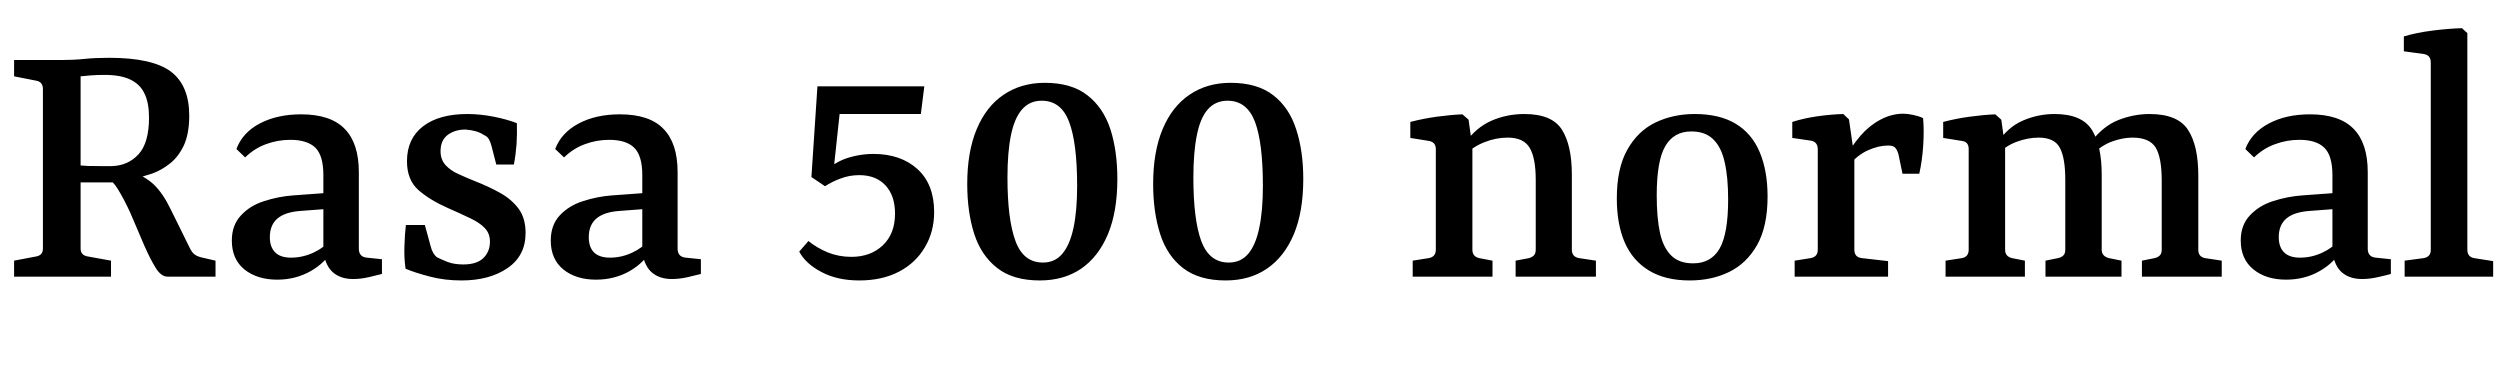<svg xmlns="http://www.w3.org/2000/svg" xmlns:xlink="http://www.w3.org/1999/xlink" width="157.872" height="24"><path fill="black" d="M7.01 17.47L0.89 17.47L0.89 16.46L2.26 16.20Q2.71 16.13 2.71 15.70L2.71 15.70L2.71 5.62Q2.71 5.16 2.26 5.09L2.26 5.09L0.89 4.82L0.89 3.79L3.89 3.79Q4.66 3.79 5.33 3.72Q6 3.65 6.89 3.65L6.89 3.65Q9.62 3.65 10.79 4.52Q11.95 5.40 11.95 7.30L11.95 7.30Q11.95 8.42 11.62 9.16Q11.28 9.89 10.74 10.32Q10.20 10.75 9.61 10.96Q9.02 11.16 8.52 11.26L8.52 11.26L7.73 11.52Q6.86 11.52 6.06 11.52Q5.26 11.52 4.73 11.52L4.73 11.52L4.73 10.39Q5.06 10.46 5.53 10.48Q6 10.49 6.43 10.49Q6.86 10.49 7.06 10.49L7.06 10.49Q8.09 10.46 8.75 9.74Q9.41 9.02 9.41 7.42L9.41 7.42Q9.41 6.50 9.13 5.92Q8.86 5.33 8.24 5.03Q7.63 4.73 6.60 4.73L6.60 4.73Q6.14 4.73 5.74 4.76Q5.33 4.80 5.09 4.82L5.09 4.82L5.09 15.70Q5.09 16.13 5.57 16.20L5.57 16.20L7.01 16.46L7.01 17.47ZM13.61 17.47L10.58 17.47Q10.18 17.47 9.84 16.93Q9.50 16.39 9.10 15.48L9.10 15.48L8.23 13.44Q7.82 12.55 7.44 11.94Q7.06 11.33 6.60 11.16L6.60 11.16L8.23 10.82Q9.14 11.11 9.72 11.66Q10.30 12.22 10.78 13.22L10.78 13.22L11.98 15.65Q12.12 15.94 12.28 16.06Q12.43 16.18 12.70 16.25L12.70 16.25L13.61 16.46L13.61 17.47ZM17.50 17.66L17.50 17.66Q16.25 17.66 15.44 17.02Q14.64 16.37 14.64 15.19L14.64 15.19Q14.64 14.21 15.22 13.60Q15.79 12.98 16.68 12.70Q17.57 12.41 18.50 12.34L18.50 12.34L20.83 12.17L20.83 13.18L18.98 13.32Q18 13.39 17.52 13.80Q17.04 14.21 17.04 14.98L17.04 14.98Q17.04 15.60 17.38 15.94Q17.71 16.27 18.38 16.27L18.38 16.27Q19.10 16.27 19.78 15.96Q20.45 15.65 20.83 15.17L20.83 15.17L21.05 15.70Q20.57 16.58 19.62 17.12Q18.67 17.66 17.50 17.66ZM15.48 9.94L14.93 9.41Q15.31 8.38 16.40 7.80Q17.50 7.22 19.01 7.22L19.01 7.22Q20.88 7.22 21.77 8.14Q22.66 9.05 22.66 10.87L22.66 10.87L22.66 15.70Q22.66 16.22 23.16 16.27L23.16 16.27L24.12 16.37L24.12 17.30Q23.83 17.38 23.30 17.50Q22.78 17.62 22.30 17.62L22.30 17.62Q21.53 17.62 21.05 17.22Q20.57 16.82 20.42 15.94L20.42 15.94L20.42 11.06Q20.42 9.82 19.91 9.32Q19.39 8.83 18.34 8.83L18.34 8.83Q17.54 8.83 16.81 9.10Q16.08 9.36 15.48 9.94L15.48 9.94ZM25.61 16.97L25.61 16.97Q25.51 16.25 25.54 15.54Q25.56 14.83 25.63 14.21L25.63 14.21L26.83 14.21L27.19 15.53Q27.31 16.03 27.60 16.25L27.60 16.25Q27.84 16.37 28.26 16.54Q28.68 16.70 29.26 16.70L29.26 16.70Q30.10 16.70 30.52 16.30Q30.94 15.89 30.94 15.26L30.94 15.26Q30.94 14.74 30.61 14.40Q30.29 14.06 29.69 13.78Q29.09 13.49 28.27 13.13L28.27 13.13Q27.12 12.62 26.41 11.99Q25.70 11.35 25.70 10.18L25.70 10.18Q25.70 8.76 26.71 7.98Q27.72 7.20 29.52 7.20L29.52 7.20Q30.31 7.20 31.18 7.37Q32.04 7.54 32.64 7.78L32.64 7.78Q32.66 8.42 32.62 9.10Q32.57 9.77 32.45 10.39L32.45 10.39L31.34 10.39L31.03 9.19Q30.96 8.93 30.86 8.77Q30.77 8.62 30.55 8.52L30.55 8.52Q30.34 8.38 30.05 8.29Q29.76 8.21 29.40 8.18L29.40 8.18Q28.73 8.18 28.27 8.52Q27.82 8.86 27.82 9.55L27.82 9.55Q27.82 10.08 28.14 10.43Q28.46 10.78 28.97 11.00Q29.47 11.23 30.02 11.45L30.02 11.45Q30.86 11.78 31.58 12.18Q32.30 12.58 32.75 13.18Q33.19 13.78 33.19 14.71L33.19 14.71Q33.19 16.15 32.05 16.93Q30.91 17.71 29.14 17.71L29.14 17.71Q28.08 17.71 27.16 17.47Q26.23 17.23 25.61 16.97ZM37.63 17.66L37.63 17.66Q36.38 17.66 35.58 17.02Q34.78 16.37 34.78 15.19L34.78 15.19Q34.78 14.21 35.35 13.60Q35.93 12.98 36.82 12.70Q37.70 12.41 38.64 12.34L38.64 12.34L40.97 12.17L40.97 13.18L39.12 13.32Q38.14 13.39 37.66 13.80Q37.18 14.21 37.18 14.98L37.18 14.98Q37.18 15.60 37.51 15.94Q37.85 16.27 38.52 16.27L38.52 16.27Q39.24 16.27 39.91 15.96Q40.58 15.65 40.97 15.17L40.97 15.17L41.18 15.70Q40.70 16.58 39.76 17.12Q38.81 17.66 37.63 17.66ZM35.62 9.94L35.06 9.41Q35.45 8.38 36.54 7.80Q37.63 7.22 39.14 7.22L39.14 7.22Q41.02 7.22 41.90 8.14Q42.79 9.05 42.79 10.87L42.79 10.87L42.79 15.70Q42.79 16.22 43.30 16.27L43.30 16.27L44.26 16.37L44.26 17.30Q43.97 17.38 43.44 17.50Q42.91 17.62 42.43 17.62L42.43 17.62Q41.66 17.62 41.18 17.22Q40.70 16.82 40.56 15.94L40.56 15.94L40.56 11.06Q40.56 9.82 40.04 9.32Q39.53 8.83 38.47 8.83L38.47 8.83Q37.68 8.83 36.95 9.10Q36.22 9.36 35.62 9.94L35.62 9.94ZM53.76 16.22L53.76 16.22Q54.98 16.22 55.75 15.49Q56.52 14.76 56.52 13.49L56.52 13.49Q56.52 12.36 55.92 11.71Q55.32 11.06 54.26 11.06L54.26 11.06Q53.64 11.06 53.09 11.27Q52.54 11.47 52.10 11.76L52.10 11.76L51.24 11.18L51.62 5.45L58.37 5.45L58.15 7.20L53.02 7.20L52.68 10.37Q53.21 10.03 53.86 9.88Q54.50 9.72 55.15 9.72L55.15 9.72Q56.88 9.72 57.94 10.68Q58.99 11.64 58.99 13.39L58.99 13.39Q58.99 14.64 58.40 15.62Q57.82 16.61 56.76 17.16Q55.70 17.71 54.26 17.71L54.26 17.71Q52.87 17.71 51.88 17.18Q50.88 16.66 50.47 15.89L50.47 15.89L51.05 15.22Q51.58 15.65 52.27 15.94Q52.97 16.22 53.76 16.22ZM65.78 6.36L65.78 6.36Q67.01 6.36 67.51 7.69Q68.02 9.02 68.02 11.74L68.02 11.74Q68.02 13.32 67.79 14.39Q67.56 15.46 67.09 16.02Q66.62 16.58 65.86 16.58L65.86 16.58Q64.63 16.58 64.13 15.23Q63.62 13.87 63.62 11.21L63.62 11.21Q63.62 9.62 63.84 8.54Q64.06 7.46 64.54 6.91Q65.02 6.36 65.78 6.36ZM65.66 17.71L65.66 17.71Q67.18 17.71 68.27 16.97Q69.36 16.22 69.96 14.80Q70.56 13.37 70.56 11.30L70.56 11.30Q70.56 9.53 70.12 8.16Q69.67 6.79 68.66 6.01Q67.66 5.23 65.98 5.23L65.98 5.23Q64.49 5.23 63.38 5.98Q62.28 6.72 61.68 8.15Q61.08 9.58 61.08 11.62L61.08 11.62Q61.08 13.39 61.52 14.77Q61.97 16.15 62.98 16.93Q63.98 17.71 65.66 17.71ZM77.52 6.36L77.52 6.36Q78.74 6.36 79.25 7.69Q79.75 9.02 79.75 11.74L79.75 11.74Q79.75 13.32 79.52 14.39Q79.30 15.46 78.83 16.02Q78.36 16.58 77.59 16.58L77.59 16.58Q76.37 16.58 75.86 15.23Q75.36 13.87 75.36 11.21L75.36 11.21Q75.36 9.62 75.58 8.54Q75.79 7.46 76.27 6.91Q76.75 6.36 77.52 6.36ZM77.40 17.71L77.40 17.71Q78.91 17.71 80.00 16.97Q81.10 16.22 81.70 14.80Q82.30 13.37 82.30 11.30L82.30 11.30Q82.30 9.53 81.85 8.16Q81.41 6.79 80.40 6.01Q79.39 5.23 77.71 5.23L77.71 5.23Q76.22 5.23 75.12 5.98Q74.02 6.72 73.42 8.15Q72.82 9.58 72.82 11.62L72.82 11.62Q72.82 13.39 73.26 14.77Q73.70 16.15 74.71 16.93Q75.72 17.71 77.40 17.71ZM100.78 17.47L95.71 17.47L95.71 16.46L96.55 16.30Q96.74 16.25 96.86 16.13Q96.98 16.01 96.98 15.77L96.98 15.77L96.98 11.35Q96.98 9.98 96.60 9.34Q96.22 8.69 95.21 8.69L95.21 8.69Q94.46 8.69 93.74 8.98Q93.02 9.26 92.42 9.84L92.42 9.84L92.50 9.05Q93.22 8.04 94.19 7.62Q95.16 7.20 96.26 7.20L96.26 7.20Q98.02 7.20 98.64 8.20Q99.26 9.19 99.26 11.02L99.26 11.02L99.26 15.77Q99.26 16.22 99.72 16.30L99.72 16.30L100.78 16.46L100.78 17.47ZM94.25 17.47L89.21 17.47L89.21 16.46L90.22 16.30Q90.67 16.22 90.67 15.77L90.67 15.77L90.67 9.41Q90.67 8.98 90.24 8.90L90.24 8.90L89.06 8.71L89.06 7.70Q89.86 7.49 90.73 7.37Q91.61 7.25 92.35 7.22L92.35 7.22L92.74 7.56L92.98 9.31L92.98 15.77Q92.98 16.20 93.41 16.30L93.41 16.30L94.25 16.46L94.25 17.47ZM109.13 12.60L109.13 12.60Q109.13 11.18 108.91 10.24Q108.70 9.29 108.19 8.80Q107.69 8.30 106.80 8.30L106.80 8.30Q105.70 8.30 105.16 9.23Q104.62 10.15 104.62 12.34L104.62 12.34Q104.62 13.73 104.82 14.68Q105.02 15.62 105.53 16.13Q106.03 16.63 106.92 16.63L106.92 16.63Q108.05 16.63 108.59 15.70Q109.13 14.76 109.13 12.60ZM102.10 12.53L102.10 12.53Q102.10 10.63 102.76 9.46Q103.42 8.28 104.53 7.74Q105.65 7.20 107.02 7.20L107.02 7.20Q108.58 7.20 109.60 7.81Q110.62 8.42 111.12 9.60Q111.62 10.78 111.62 12.41L111.62 12.41Q111.62 14.30 110.96 15.47Q110.30 16.63 109.20 17.17Q108.10 17.71 106.70 17.71L106.70 17.71Q105.17 17.71 104.14 17.09Q103.10 16.46 102.60 15.31Q102.10 14.16 102.10 12.53ZM116.74 10.46L116.57 9.91Q116.93 9.22 117.48 8.58Q118.03 7.94 118.74 7.56Q119.45 7.18 120.19 7.18L120.19 7.18Q120.46 7.18 120.83 7.26Q121.20 7.34 121.44 7.46L121.44 7.46Q121.51 8.18 121.45 9.16Q121.39 10.13 121.20 10.97L121.20 10.97L120.14 10.97L119.88 9.72Q119.78 9.41 119.65 9.30Q119.52 9.19 119.23 9.19L119.23 9.19Q118.63 9.19 117.96 9.49Q117.29 9.79 116.74 10.46L116.74 10.46ZM116.76 7.54L117.10 9.89L117.10 15.77Q117.10 16.25 117.58 16.30L117.58 16.30L119.23 16.49L119.23 17.47L113.33 17.47L113.33 16.46L114.34 16.30Q114.79 16.22 114.79 15.77L114.79 15.77L114.79 9.43Q114.79 8.95 114.34 8.88L114.34 8.88L113.18 8.71L113.18 7.70Q113.93 7.46 114.79 7.34Q115.66 7.22 116.40 7.20L116.40 7.20L116.76 7.54ZM140.30 17.47L135.26 17.47L135.26 16.46L136.06 16.30Q136.27 16.25 136.39 16.13Q136.51 16.01 136.51 15.77L136.51 15.77L136.51 11.40Q136.51 9.96 136.13 9.32Q135.74 8.69 134.66 8.69L134.66 8.69Q134.06 8.69 133.39 8.93Q132.72 9.17 132.10 9.77L132.10 9.77L132.07 8.93Q132.84 7.94 133.80 7.57Q134.76 7.20 135.74 7.20L135.74 7.20Q137.52 7.20 138.17 8.20Q138.82 9.19 138.82 11.09L138.82 11.09L138.82 15.77Q138.82 16.22 139.25 16.30L139.25 16.30L140.30 16.46L140.30 17.47ZM127.87 17.47L122.86 17.47L122.86 16.46L123.89 16.30Q124.32 16.22 124.32 15.77L124.32 15.77L124.32 9.41Q124.32 8.95 123.89 8.90L123.89 8.90L122.71 8.71L122.71 7.70Q123.50 7.49 124.38 7.37Q125.26 7.25 126 7.22L126 7.22L126.38 7.56L126.62 9.29L126.62 15.77Q126.62 16.20 127.06 16.30L127.06 16.30L127.87 16.46L127.87 17.47ZM133.97 17.47L129.17 17.47L129.17 16.46L129.96 16.30Q130.18 16.25 130.30 16.13Q130.42 16.01 130.42 15.77L130.42 15.77L130.42 11.35Q130.42 9.98 130.08 9.34Q129.74 8.69 128.74 8.69L128.74 8.69Q128.06 8.69 127.33 8.96Q126.60 9.24 126.07 9.82L126.07 9.82L126.12 9.05Q126.77 8.04 127.73 7.62Q128.69 7.20 129.74 7.20L129.74 7.20Q131.47 7.20 132.10 8.20Q132.72 9.19 132.72 11.02L132.72 11.02L132.72 15.77Q132.72 16.18 133.18 16.30L133.18 16.30L133.97 16.46L133.97 17.47ZM144.36 17.66L144.36 17.66Q143.11 17.66 142.31 17.02Q141.50 16.37 141.50 15.19L141.50 15.19Q141.50 14.21 142.08 13.60Q142.66 12.98 143.54 12.70Q144.43 12.41 145.37 12.34L145.37 12.34L147.70 12.17L147.70 13.18L145.85 13.32Q144.86 13.39 144.38 13.80Q143.90 14.21 143.90 14.98L143.90 14.98Q143.90 15.60 144.24 15.94Q144.58 16.27 145.25 16.27L145.25 16.27Q145.97 16.27 146.64 15.96Q147.31 15.65 147.70 15.17L147.70 15.17L147.91 15.70Q147.43 16.58 146.48 17.12Q145.54 17.66 144.36 17.66ZM142.34 9.94L141.79 9.41Q142.18 8.38 143.27 7.80Q144.36 7.22 145.87 7.22L145.87 7.22Q147.74 7.22 148.63 8.14Q149.52 9.05 149.52 10.87L149.52 10.87L149.52 15.70Q149.52 16.22 150.02 16.27L150.02 16.27L150.98 16.37L150.98 17.30Q150.70 17.38 150.17 17.50Q149.64 17.62 149.16 17.62L149.16 17.62Q148.39 17.62 147.91 17.22Q147.43 16.82 147.29 15.94L147.29 15.94L147.29 11.06Q147.29 9.82 146.77 9.32Q146.26 8.83 145.20 8.83L145.20 8.83Q144.41 8.83 143.68 9.10Q142.94 9.36 142.34 9.94L142.34 9.94ZM155.81 2.09L155.81 15.77Q155.81 16.22 156.24 16.30L156.24 16.30L157.44 16.49L157.44 17.47L151.85 17.47L151.85 16.46L153.05 16.30Q153.50 16.22 153.50 15.79L153.50 15.79L153.50 3.94Q153.50 3.48 153.05 3.41L153.05 3.41L151.80 3.24L151.80 2.30Q152.59 2.06 153.62 1.93Q154.66 1.80 155.47 1.78L155.47 1.78L155.81 2.09Z"/></svg>